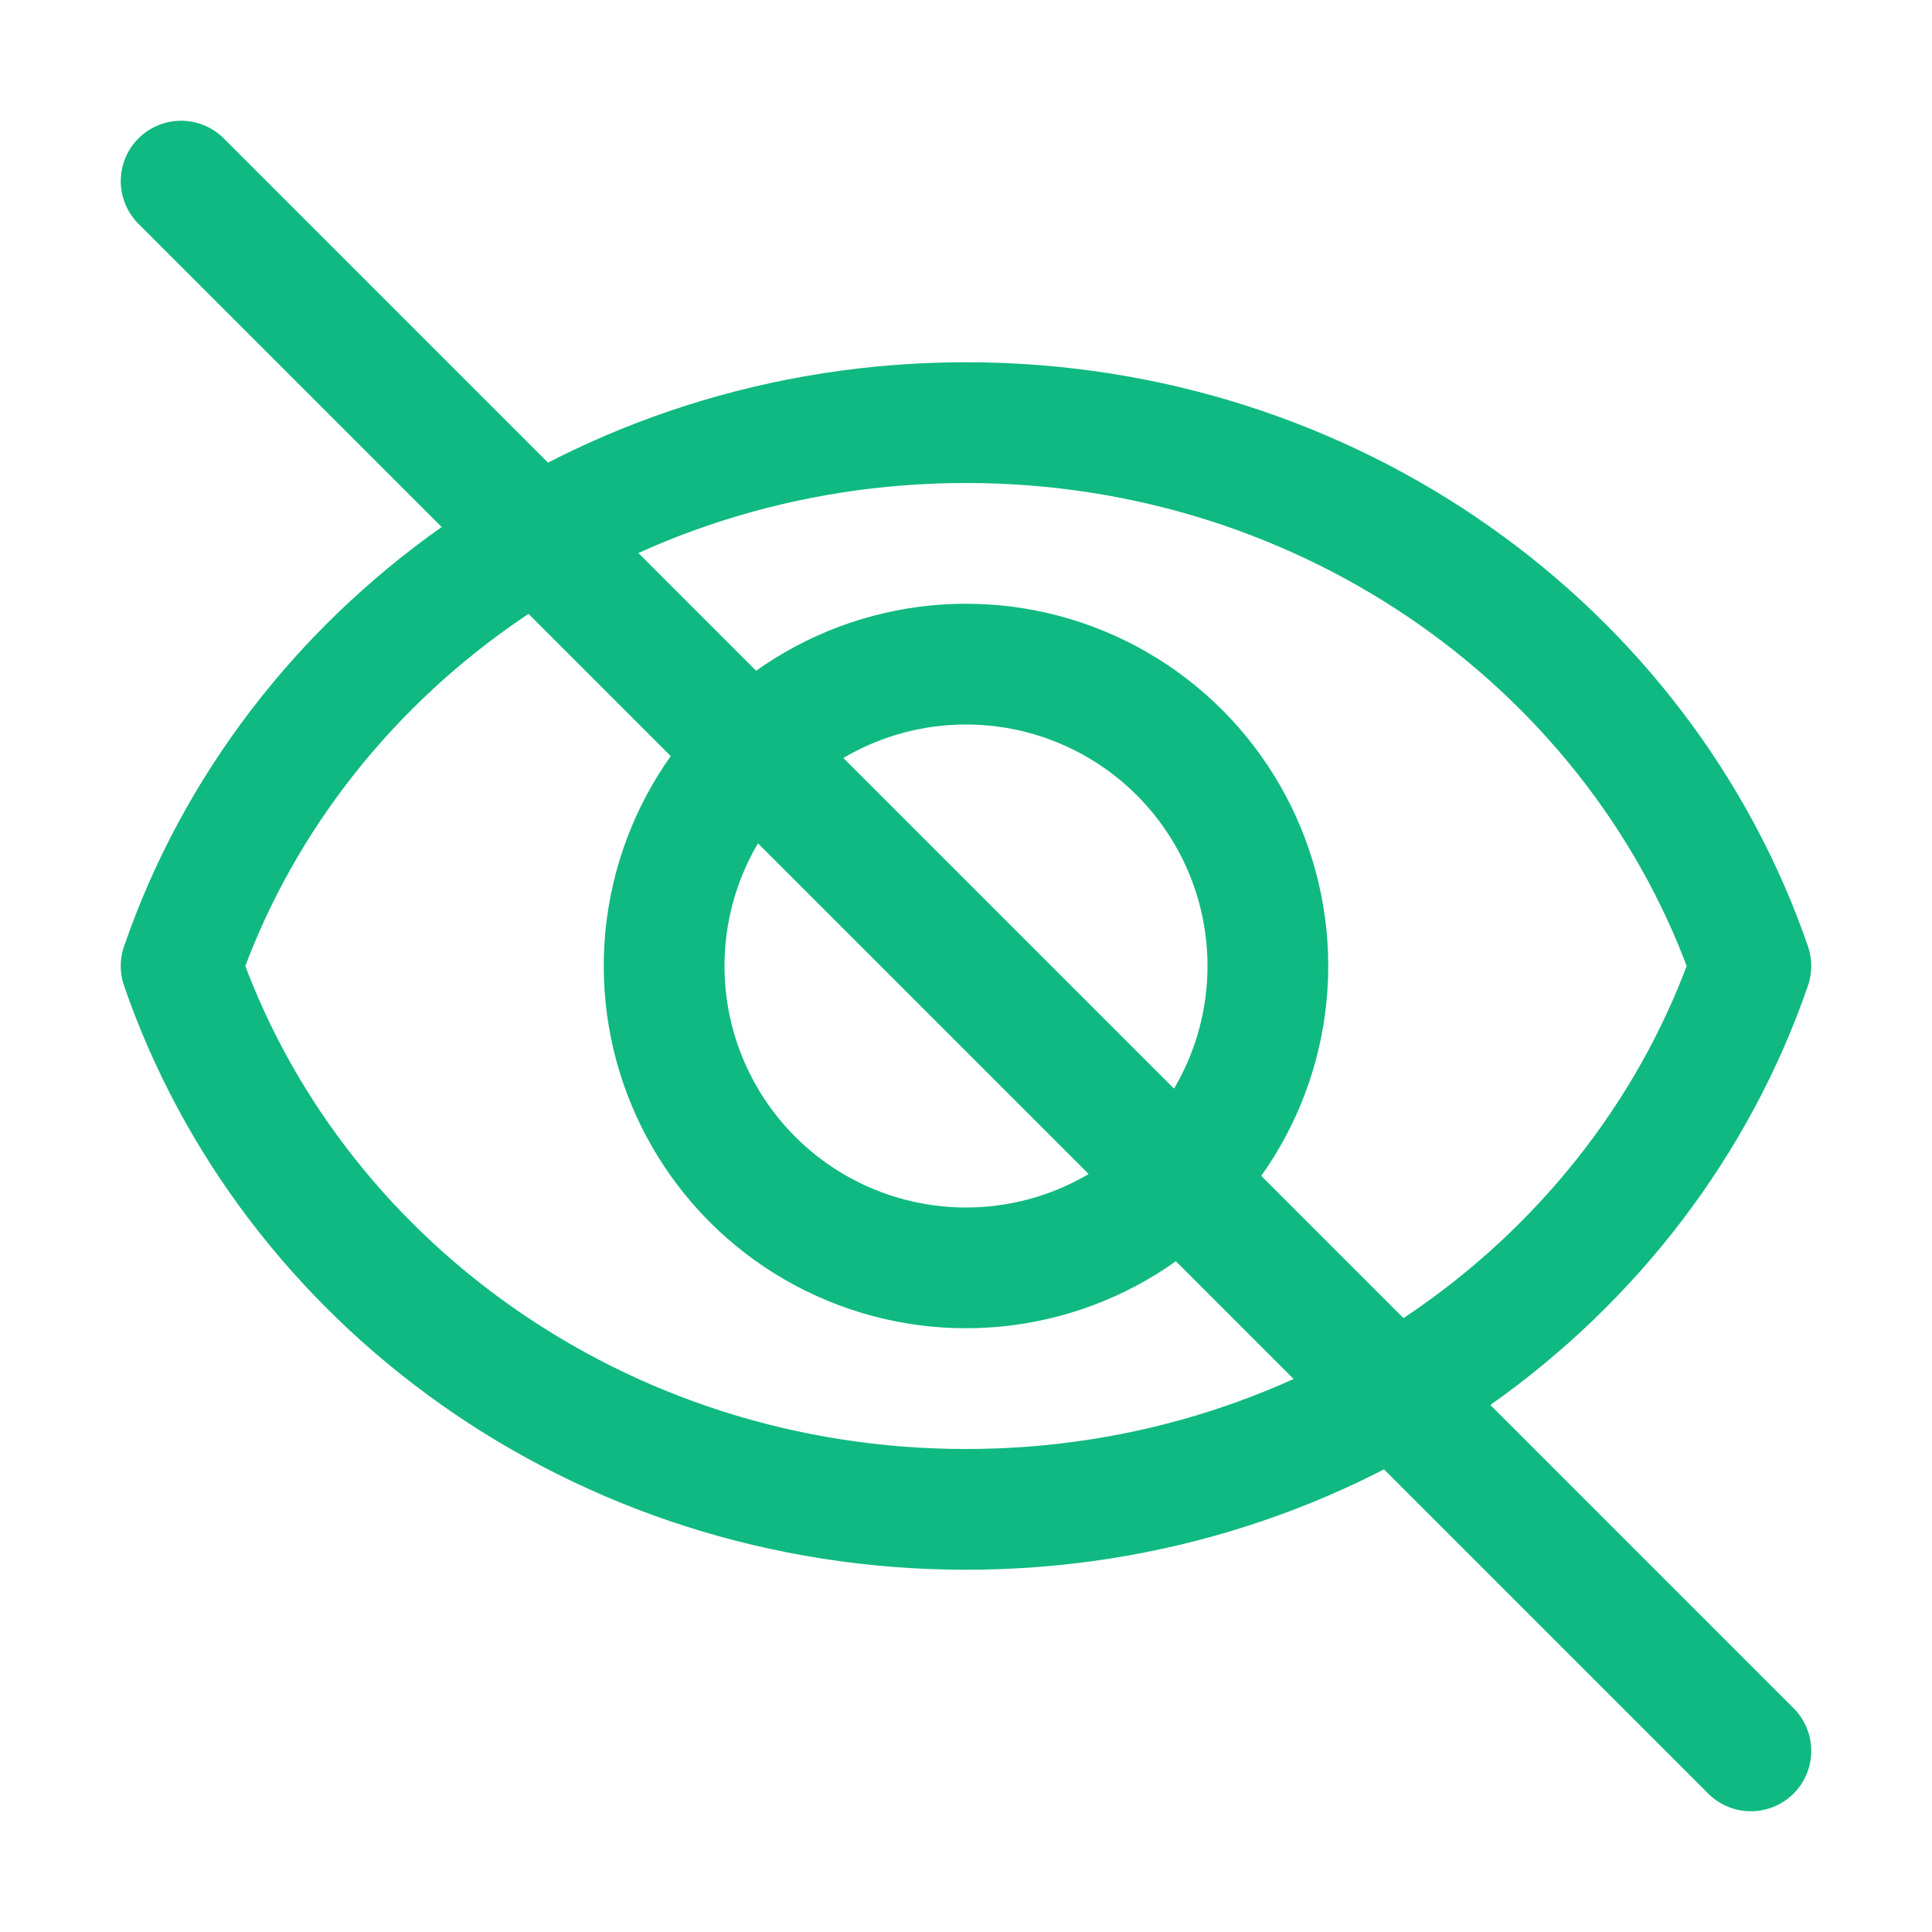 <?xml version="1.0"?>
<svg enable-background="new 0 0 32 32" id="Editable-line"
  ersion="1.1" viewBox="0 0 32 32" xml:space="preserve" xmlns="http://www.w3.org/2000/svg"
  xmlns:xlink="http://www.w3.org/1999/xlink">
<path
  d="  M16,7C9.934,7,4.798,10.776,3,16c1.798,5.224,6.934,9,13,9s11.202-3.776,13-9C27.202,10.776,22.066,7,16,7z"
  fill="none" id="XMLID_13_" stroke="#10b981" stroke-linecap="round" stroke-linejoin="round"
  stroke-miterlimit="10" stroke-width="2" />
<circle cx="16" cy="16" fill="none" id="XMLID_14_" r="5" stroke="#10b981" stroke-linecap="round"
  stroke-linejoin="round" stroke-miterlimit="10" stroke-width="2" />
<line fill="none" id="XMLID_15_" stroke="#10b981" stroke-linecap="round" stroke-linejoin="round"
  stroke-miterlimit="10" stroke-width="2" x1="3" x2="29" y1="3" y2="29" />
</svg>
